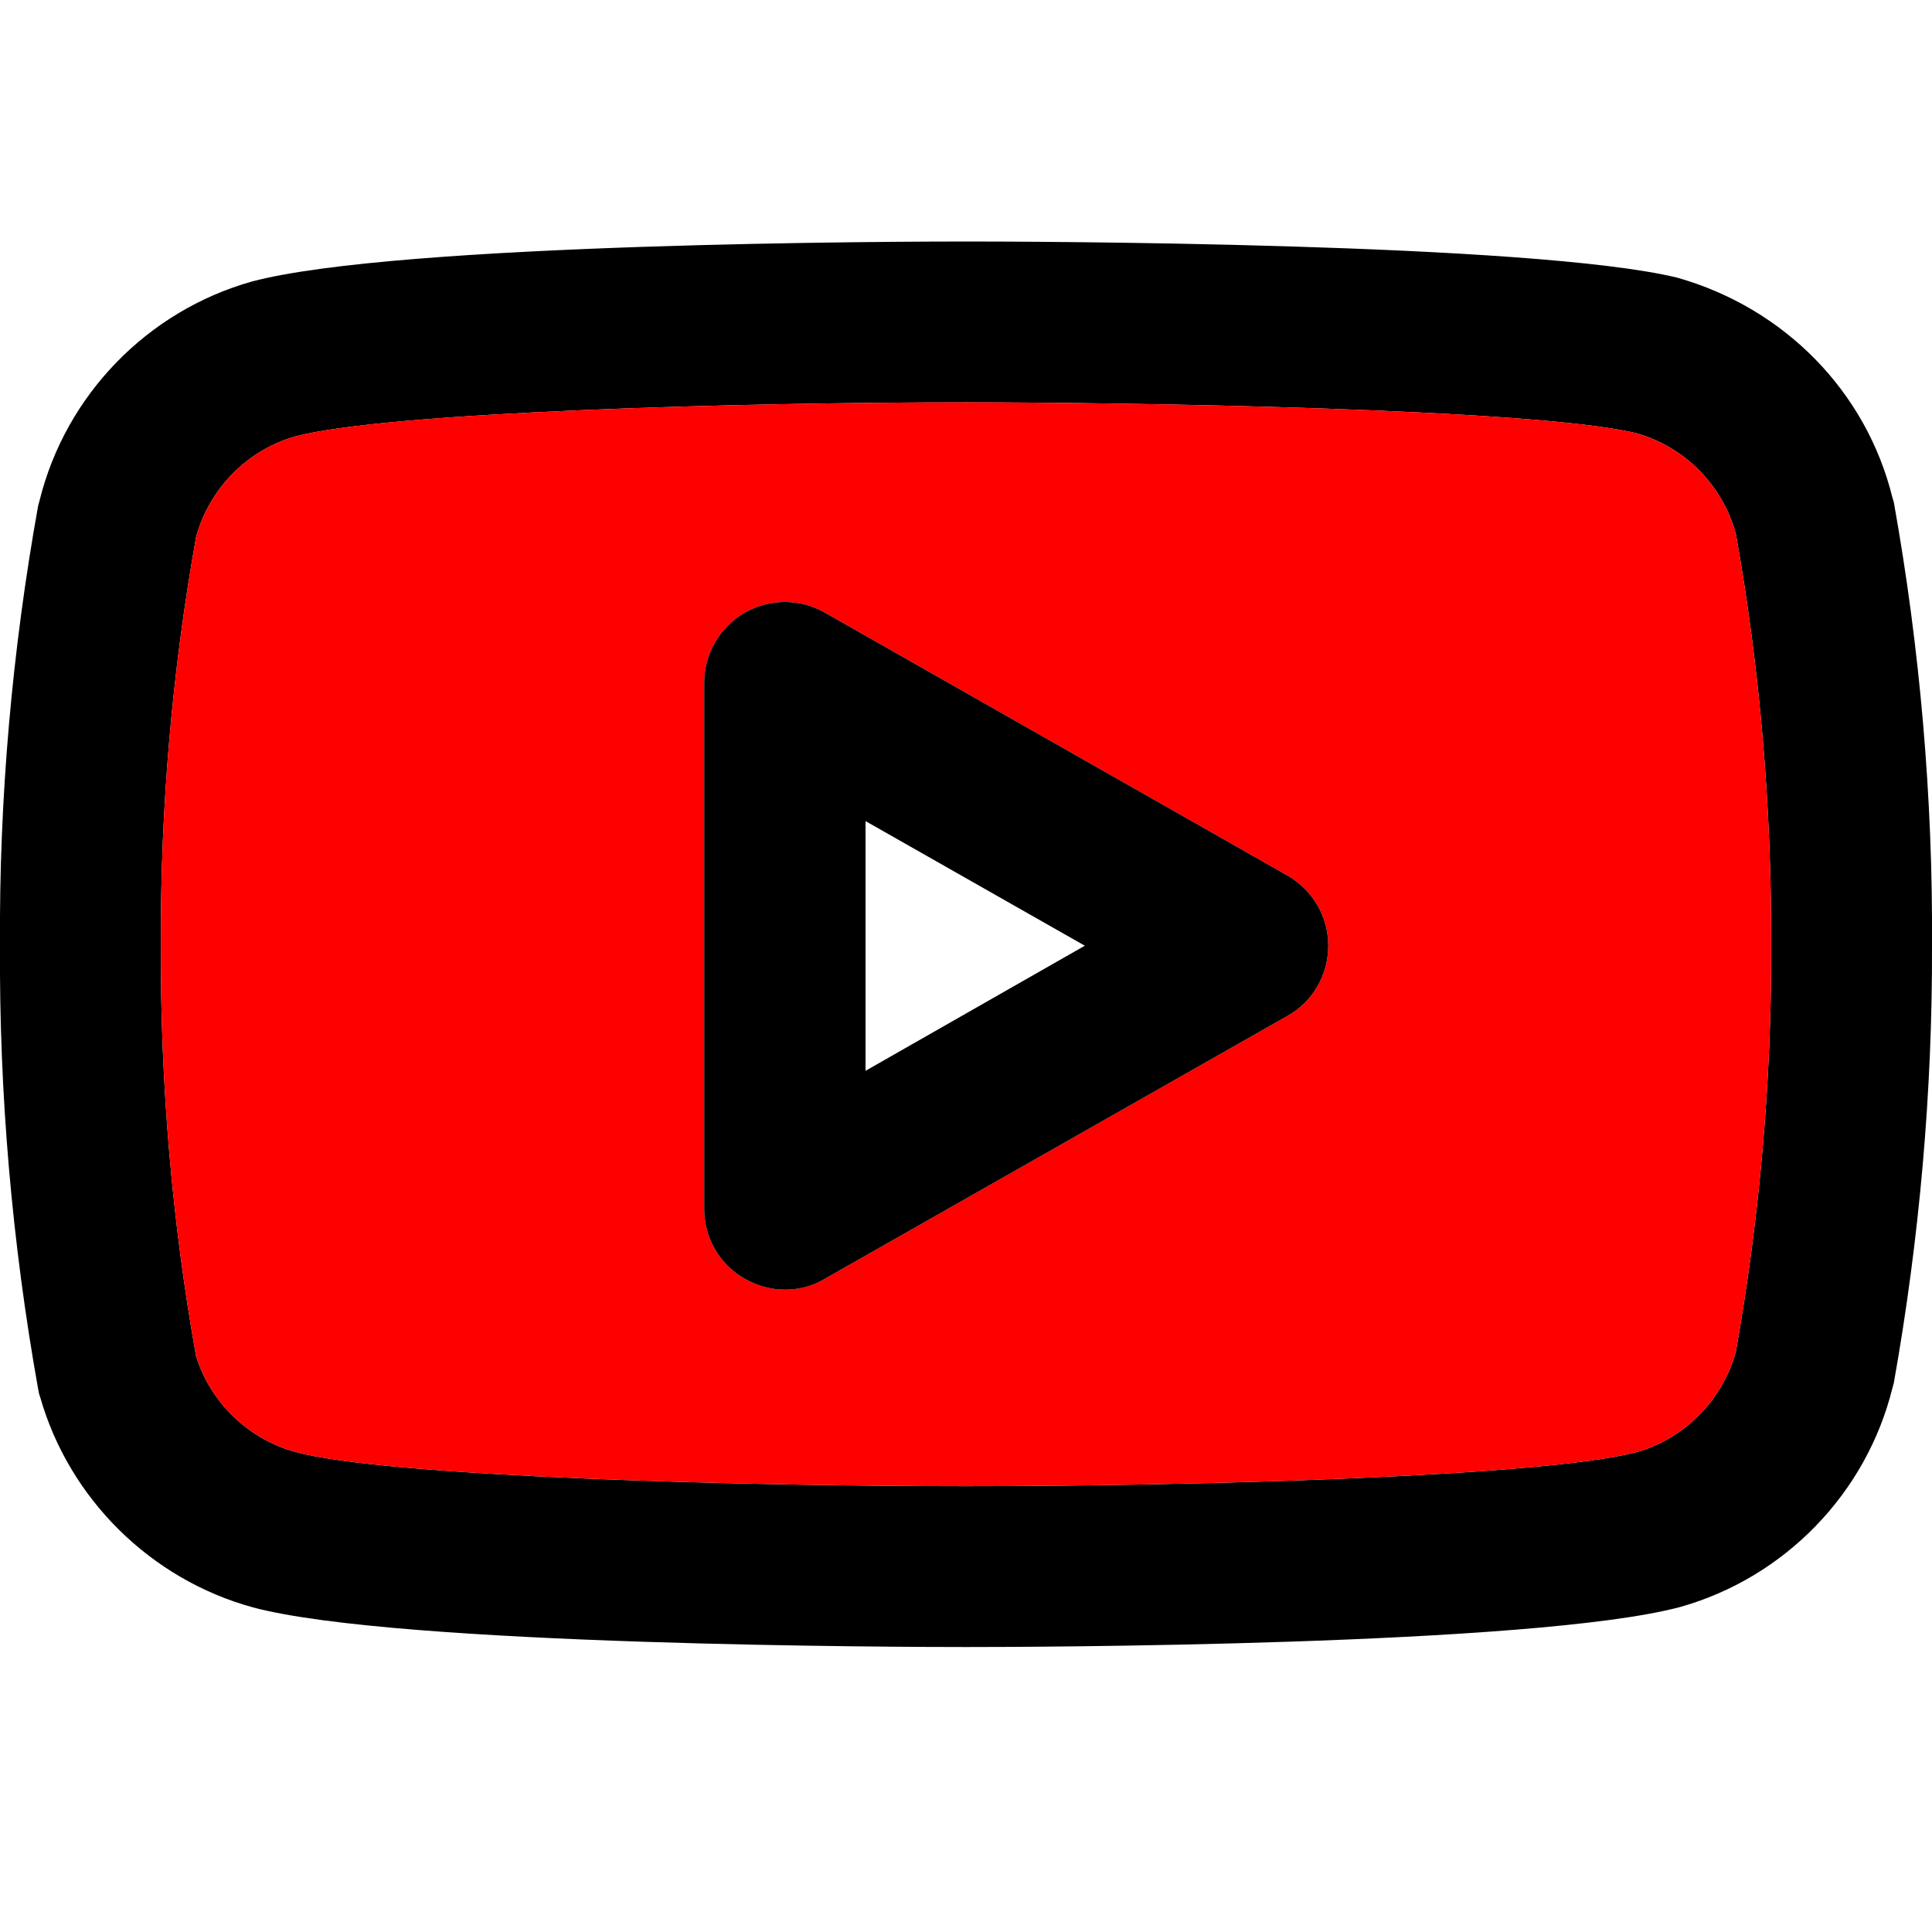 <?xml version="1.0" encoding="UTF-8"?>
<svg id="Layer_1" data-name="Layer 1" xmlns="http://www.w3.org/2000/svg" viewBox="0 0 40 40">
  <defs>
    <style>
      .cls-1 {
        fill: red;
      }
    </style>
  </defs>
  <path d="M39.21,10.4s-.02-.07-.03-.1c-.54-2.19-2.23-3.92-4.45-4.55-2.98-.73-13.54-.75-14.73-.75s-11.77,.02-14.79,.83c-2.16,.61-3.85,2.35-4.39,4.53-.01,.04-.02,.07-.03,.11C.25,13.47-.02,16.54,0,19.57c-.02,3.07,.25,6.17,.79,9.19,.01,.06,.02,.11,.04,.16,.6,2.11,2.29,3.78,4.41,4.36,2.99,.8,13.56,.82,14.76,.82s11.77-.02,14.79-.83c2.16-.61,3.85-2.35,4.39-4.53,.01-.04,.02-.07,.03-.11,.53-2.98,.8-6.03,.79-9.04,.02-3.07-.25-6.17-.79-9.19Zm-3.27,17.58c-.27,1-1.06,1.8-2.04,2.08-1.94,.52-9.38,.71-13.9,.71s-11.96-.19-13.89-.71c-.97-.27-1.75-1.02-2.05-1.98-.5-2.79-.74-5.65-.73-8.5-.01-2.83,.23-5.67,.73-8.46,.27-1,1.06-1.8,2.04-2.08,1.94-.52,9.38-.71,13.9-.71,3.13,0,11.75,.12,13.88,.64,1,.28,1.79,1.08,2.06,2.09,.5,2.8,.74,5.66,.73,8.53,.01,2.8-.24,5.62-.73,8.39Z"/>
  <path class="cls-1" d="M35.94,11.06c-.27-1.01-1.06-1.81-2.06-2.09-2.13-.52-10.75-.64-13.88-.64-4.52,0-11.96,.19-13.9,.71-.98,.28-1.77,1.08-2.04,2.08-.5,2.79-.74,5.63-.73,8.46-.01,2.85,.23,5.71,.73,8.5,.3,.96,1.08,1.71,2.05,1.98,1.93,.52,9.37,.71,13.89,.71s11.96-.19,13.9-.71c.98-.28,1.77-1.08,2.04-2.08,.49-2.77,.74-5.59,.73-8.39,.01-2.87-.23-5.73-.73-8.53Zm-9.28,9.97l-9.59,5.45c-.25,.15-.54,.22-.82,.22s-.58-.08-.84-.23c-.51-.29-.83-.84-.83-1.44V14.13c0-.59,.32-1.14,.83-1.44,.52-.3,1.15-.3,1.66-.01l9.59,5.45c.52,.3,.84,.85,.84,1.45s-.32,1.16-.84,1.45Z"/>
  <path d="M26.66,18.13l-9.59-5.45c-.51-.29-1.14-.29-1.66,.01-.51,.3-.83,.85-.83,1.44v10.9c0,.6,.32,1.15,.83,1.44,.26,.15,.55,.23,.84,.23s.57-.07,.82-.22l9.59-5.45c.52-.29,.84-.85,.84-1.45s-.32-1.15-.84-1.45Zm-8.74,4.04v-5.17l4.54,2.58-4.54,2.59Z"/>
</svg>